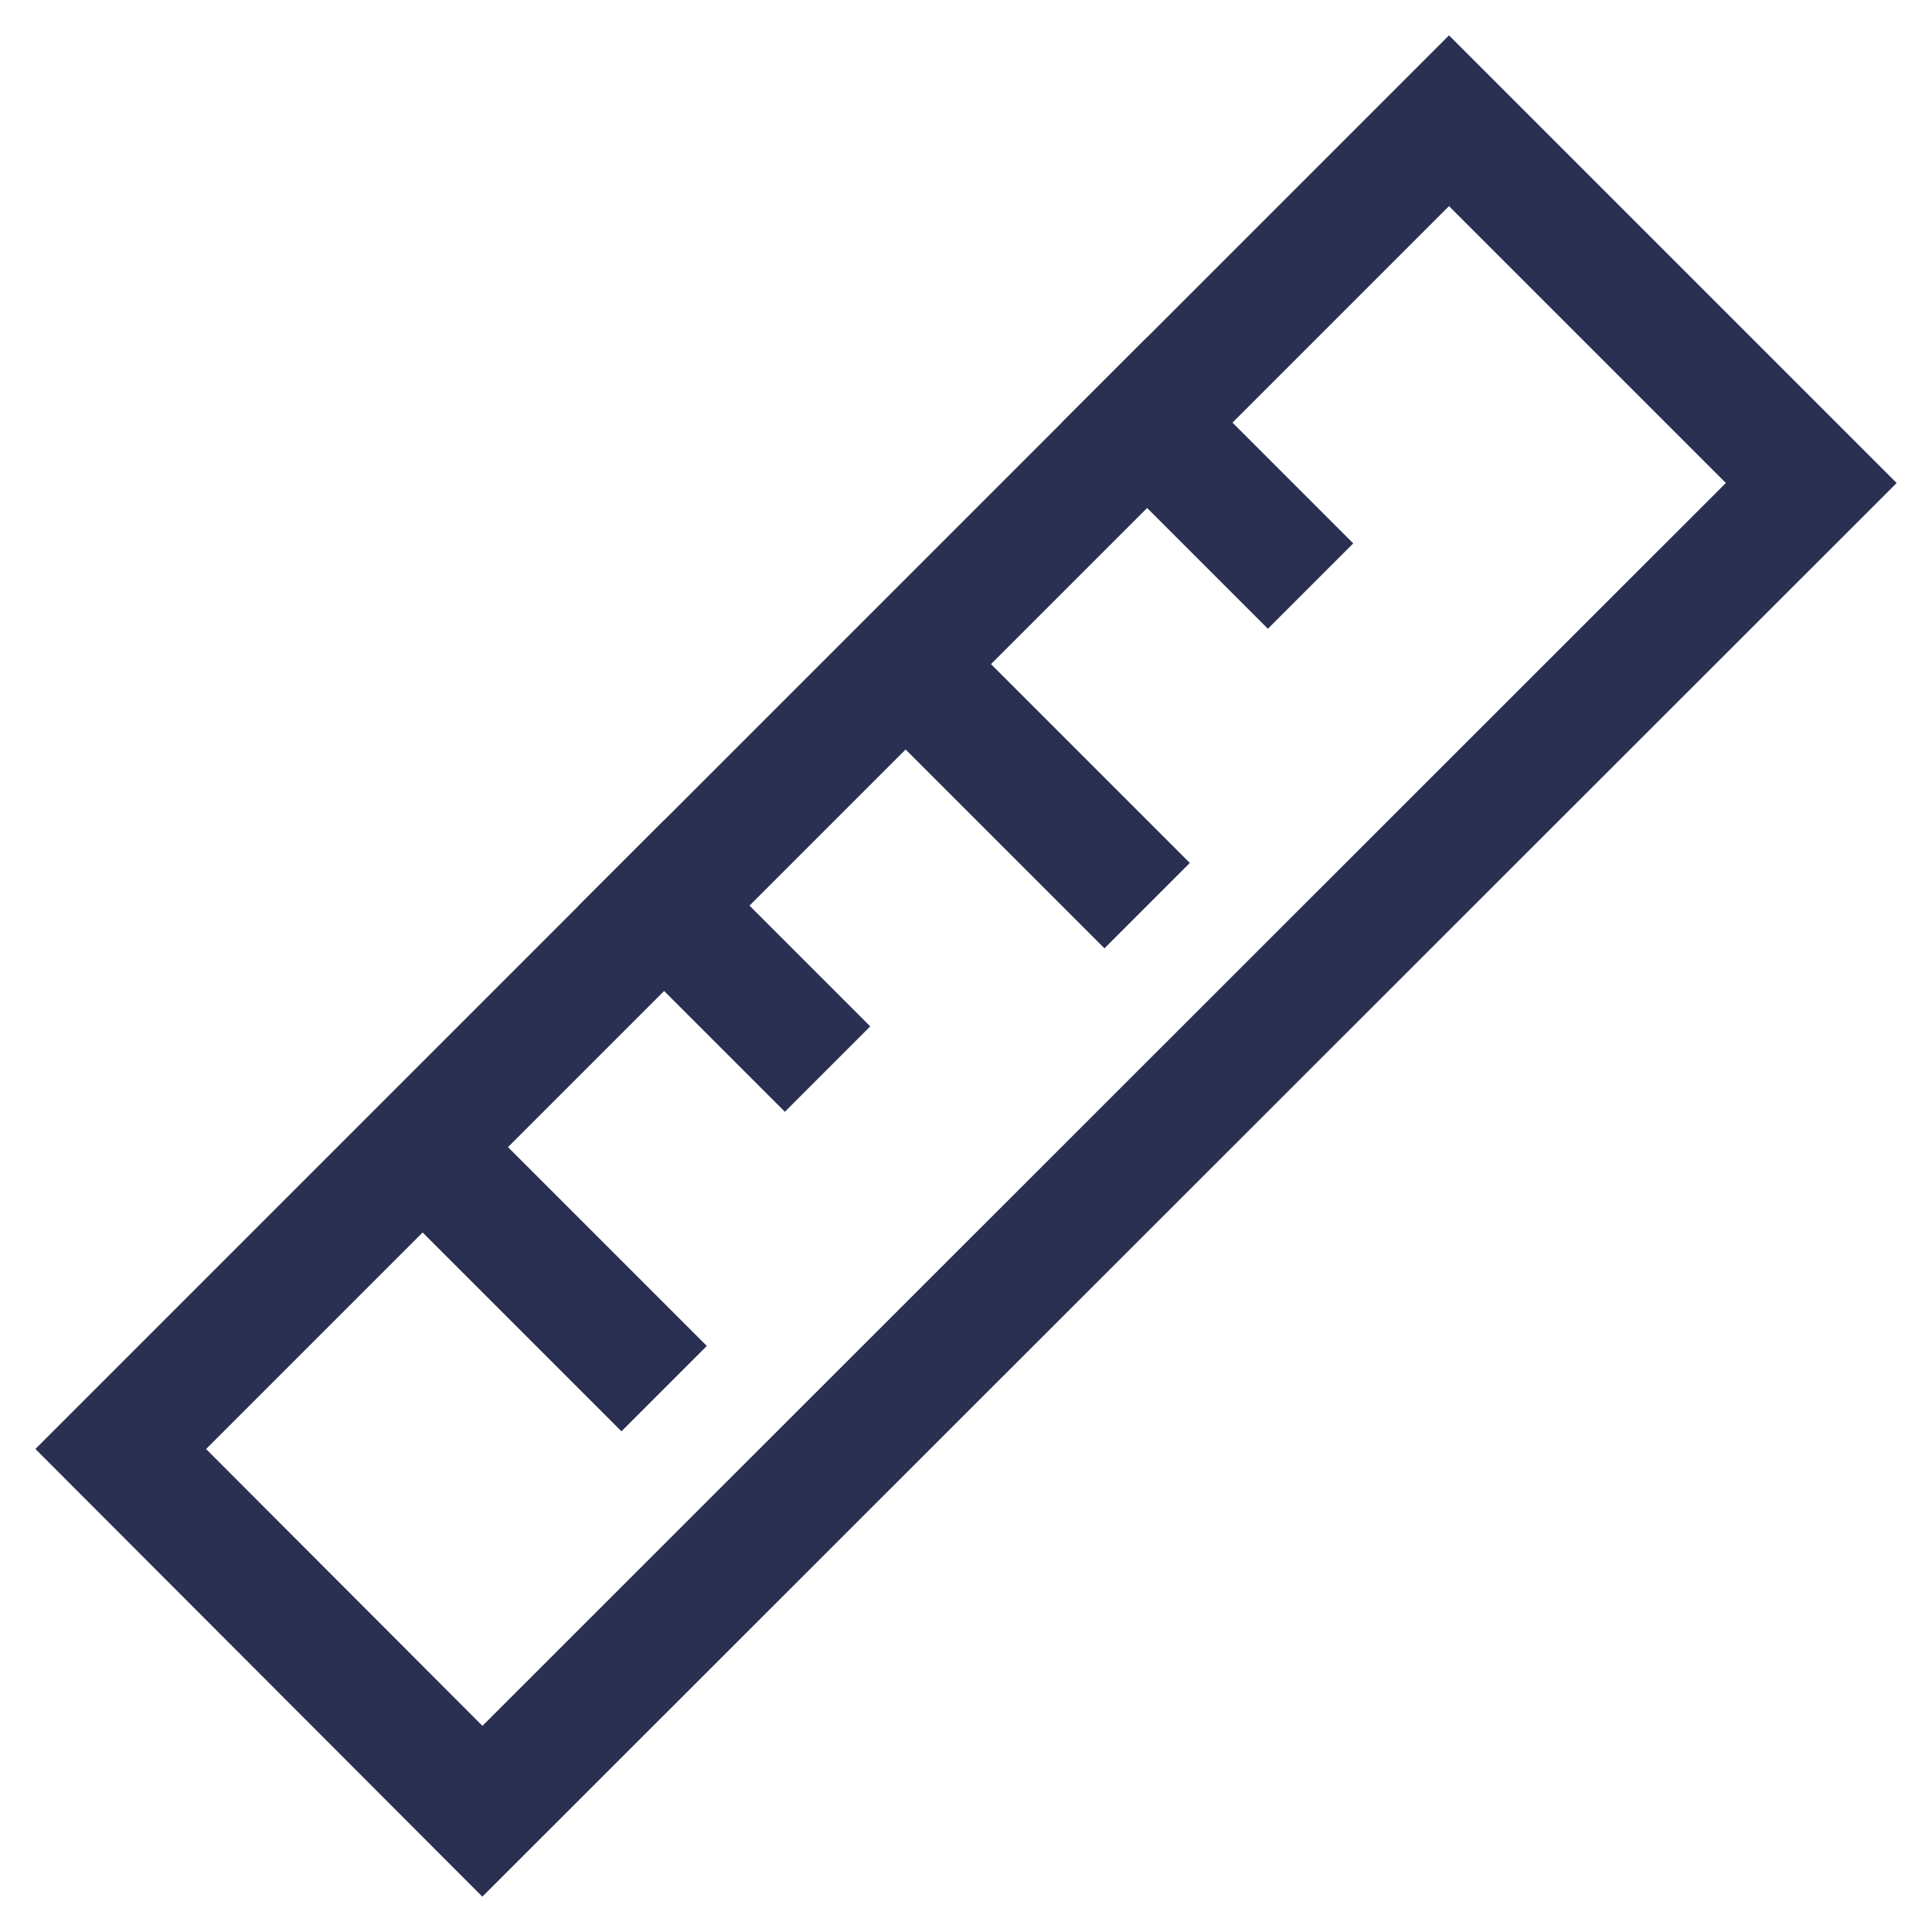 <svg xmlns="http://www.w3.org/2000/svg" width="16" height="16" viewBox="0 0 16 16">
    <g fill="none" fill-rule="evenodd" stroke="#2A3052">
        <path d="M1 12L12 1l3 3L3.995 15zM3.5 9.5l2 2"/>
        <path stroke-linecap="square" d="M5.5 7.5l1 1M9.5 3.5l1 1"/>
        <path d="M7.5 5.5l2 2"/>
    </g>
</svg>
